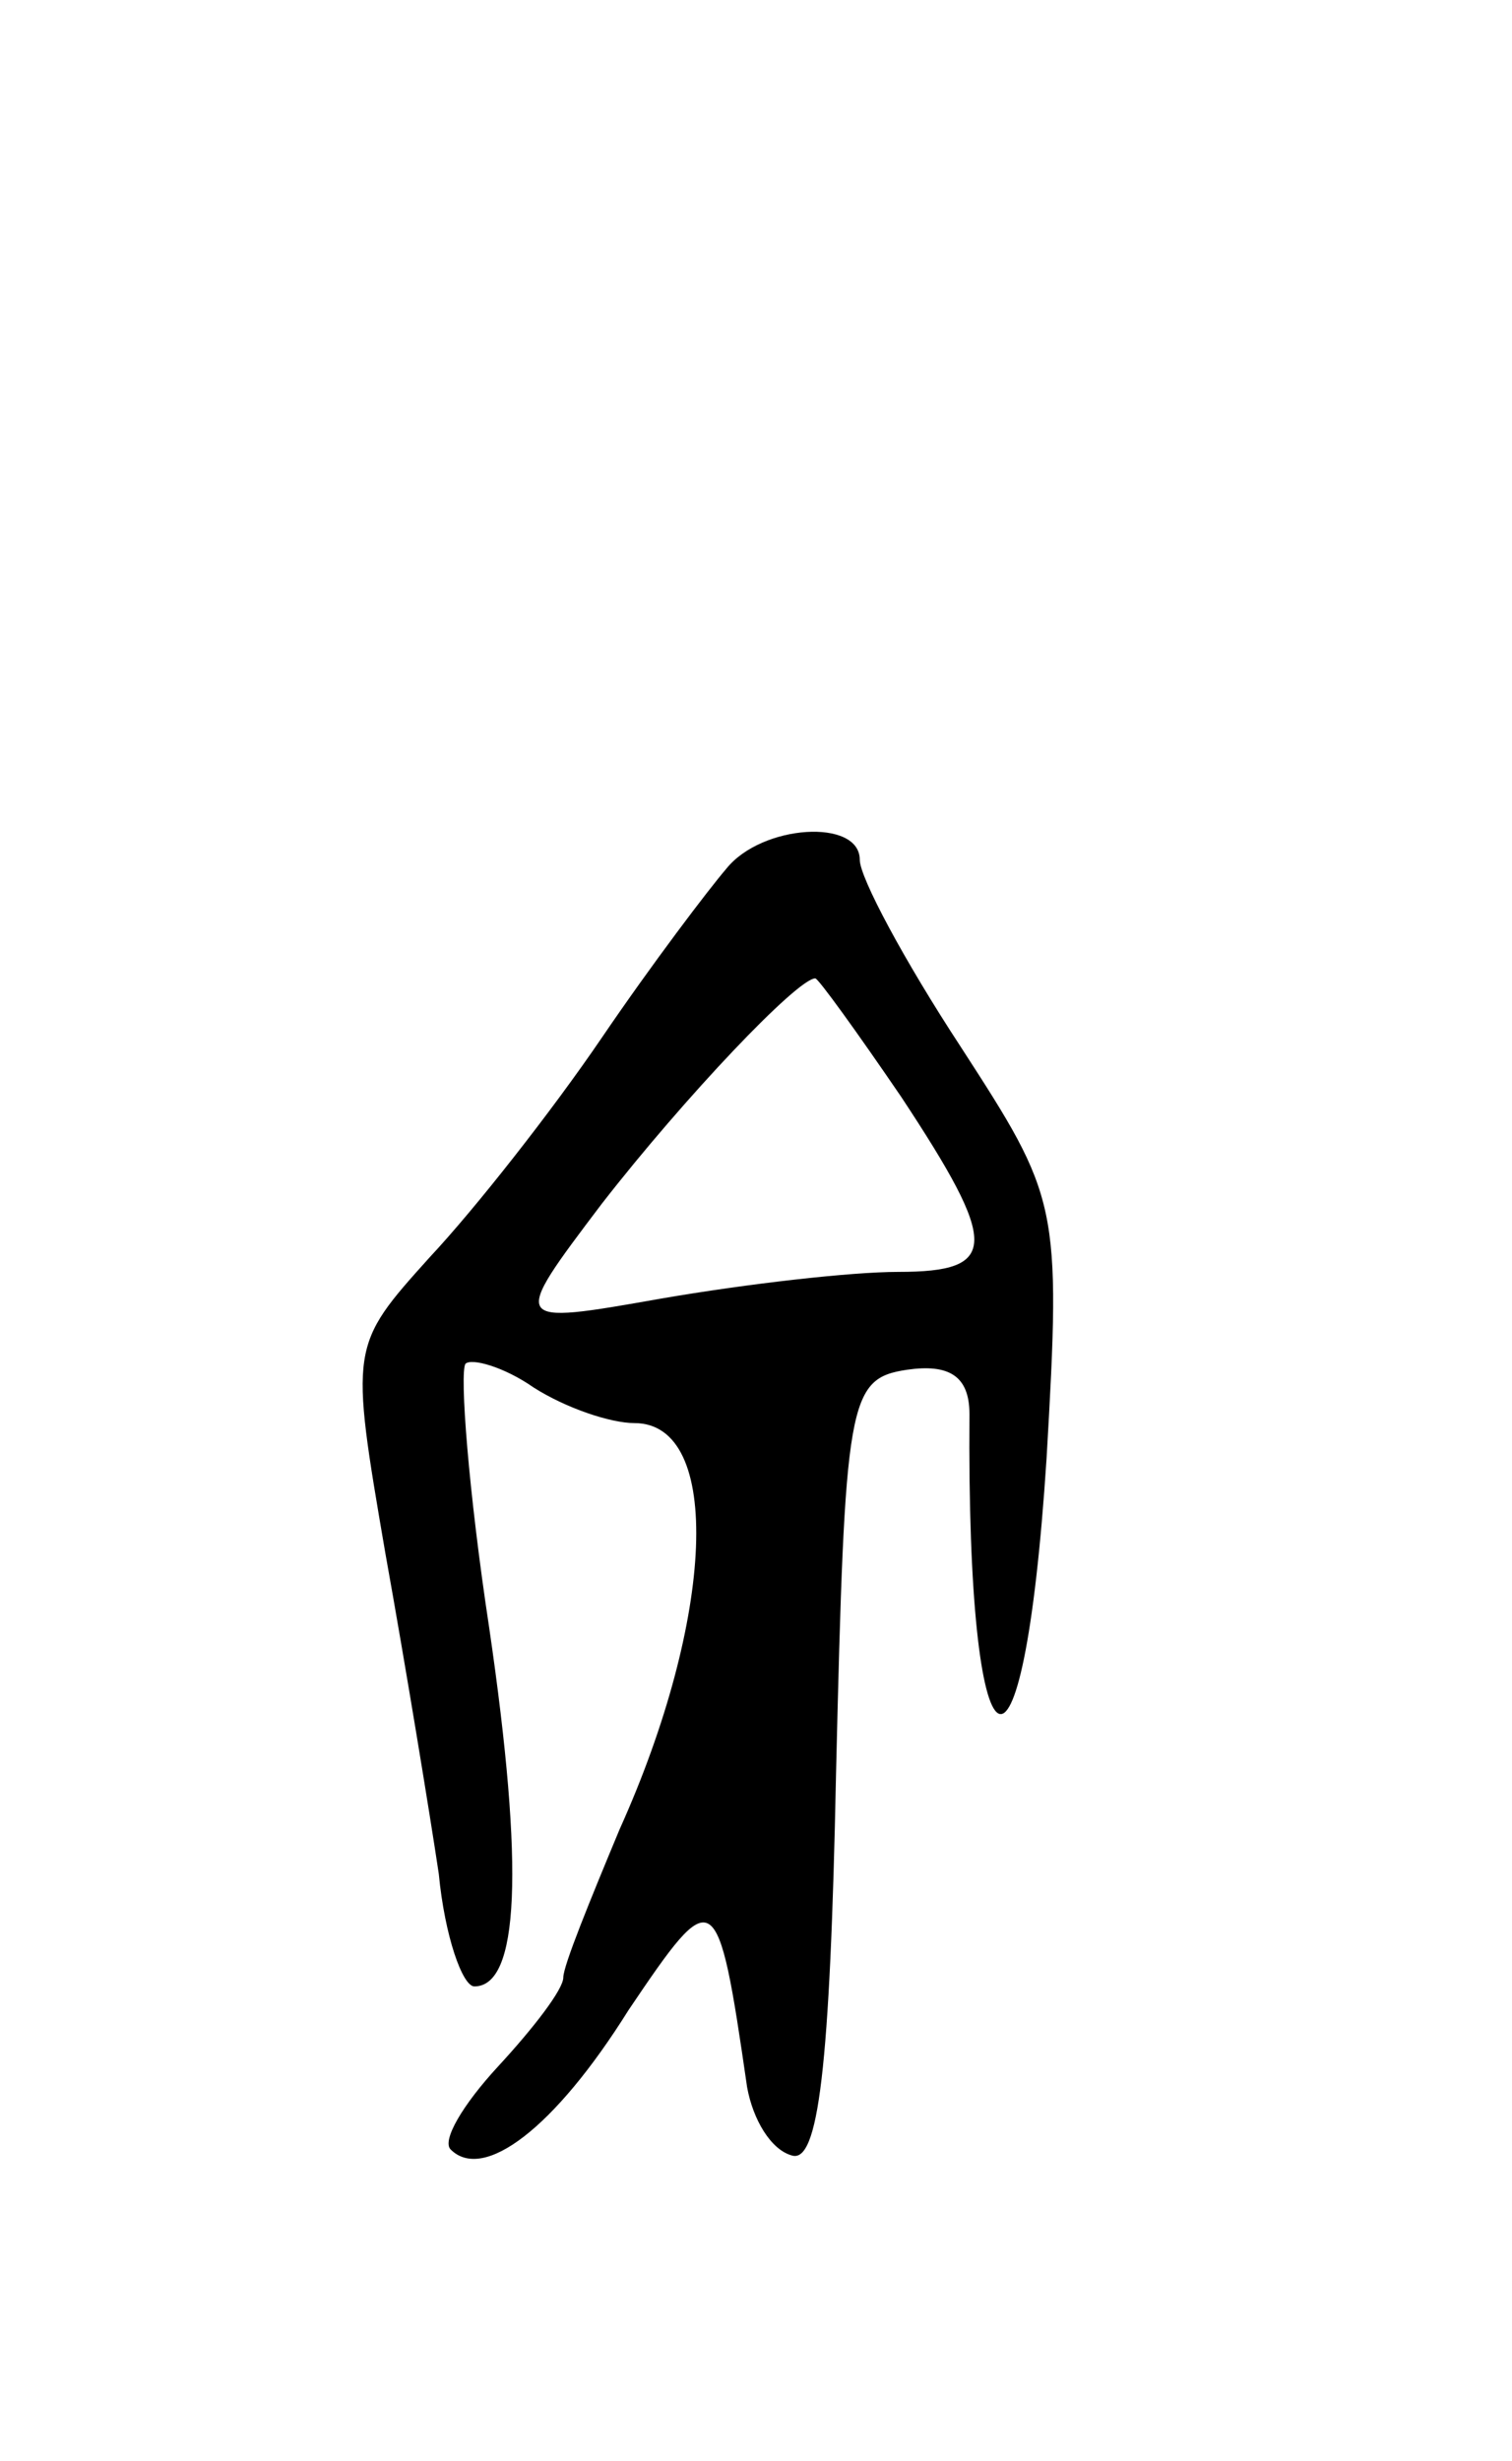 <svg version="1.0" xmlns="http://www.w3.org/2000/svg"
 width="51pt" height="83pt" viewBox="0 0 51 83"
 preserveAspectRatio="xMidYMid meet">
<g transform="translate(0,83) scale(0.1,-0.1)"
fill="#000000" stroke="none">
<path d="M245 537 c-6 -7 -25 -32 -42 -57 -17 -25 -43 -58 -58 -74 -27 -30
-27 -30 -15 -100 7 -39 15 -88 18 -108 2 -21 8 -38 12 -38 15 0 17 39 5 121
-7 46 -10 86 -8 89 2 2 13 -1 23 -8 11 -7 26 -12 34 -12 30 0 27 -66 -5 -137
-10 -24 -19 -46 -19 -50 0 -4 -10 -17 -22 -30 -12 -13 -19 -25 -16 -28 11 -11
35 7 60 47 29 43 30 43 40 -26 2 -11 8 -21 15 -23 9 -3 13 29 15 129 3 126 4
133 24 136 14 2 21 -2 21 -15 -1 -126 18 -138 26 -15 5 86 4 88 -29 139 -19
29 -34 57 -34 63 0 14 -33 12 -45 -3z m59 -77 c33 -50 33 -59 -1 -59 -16 0
-51 -4 -80 -9 -51 -9 -51 -9 -20 32 28 36 66 76 72 76 1 0 14 -18 29 -40z"/>
</g>
</svg>
